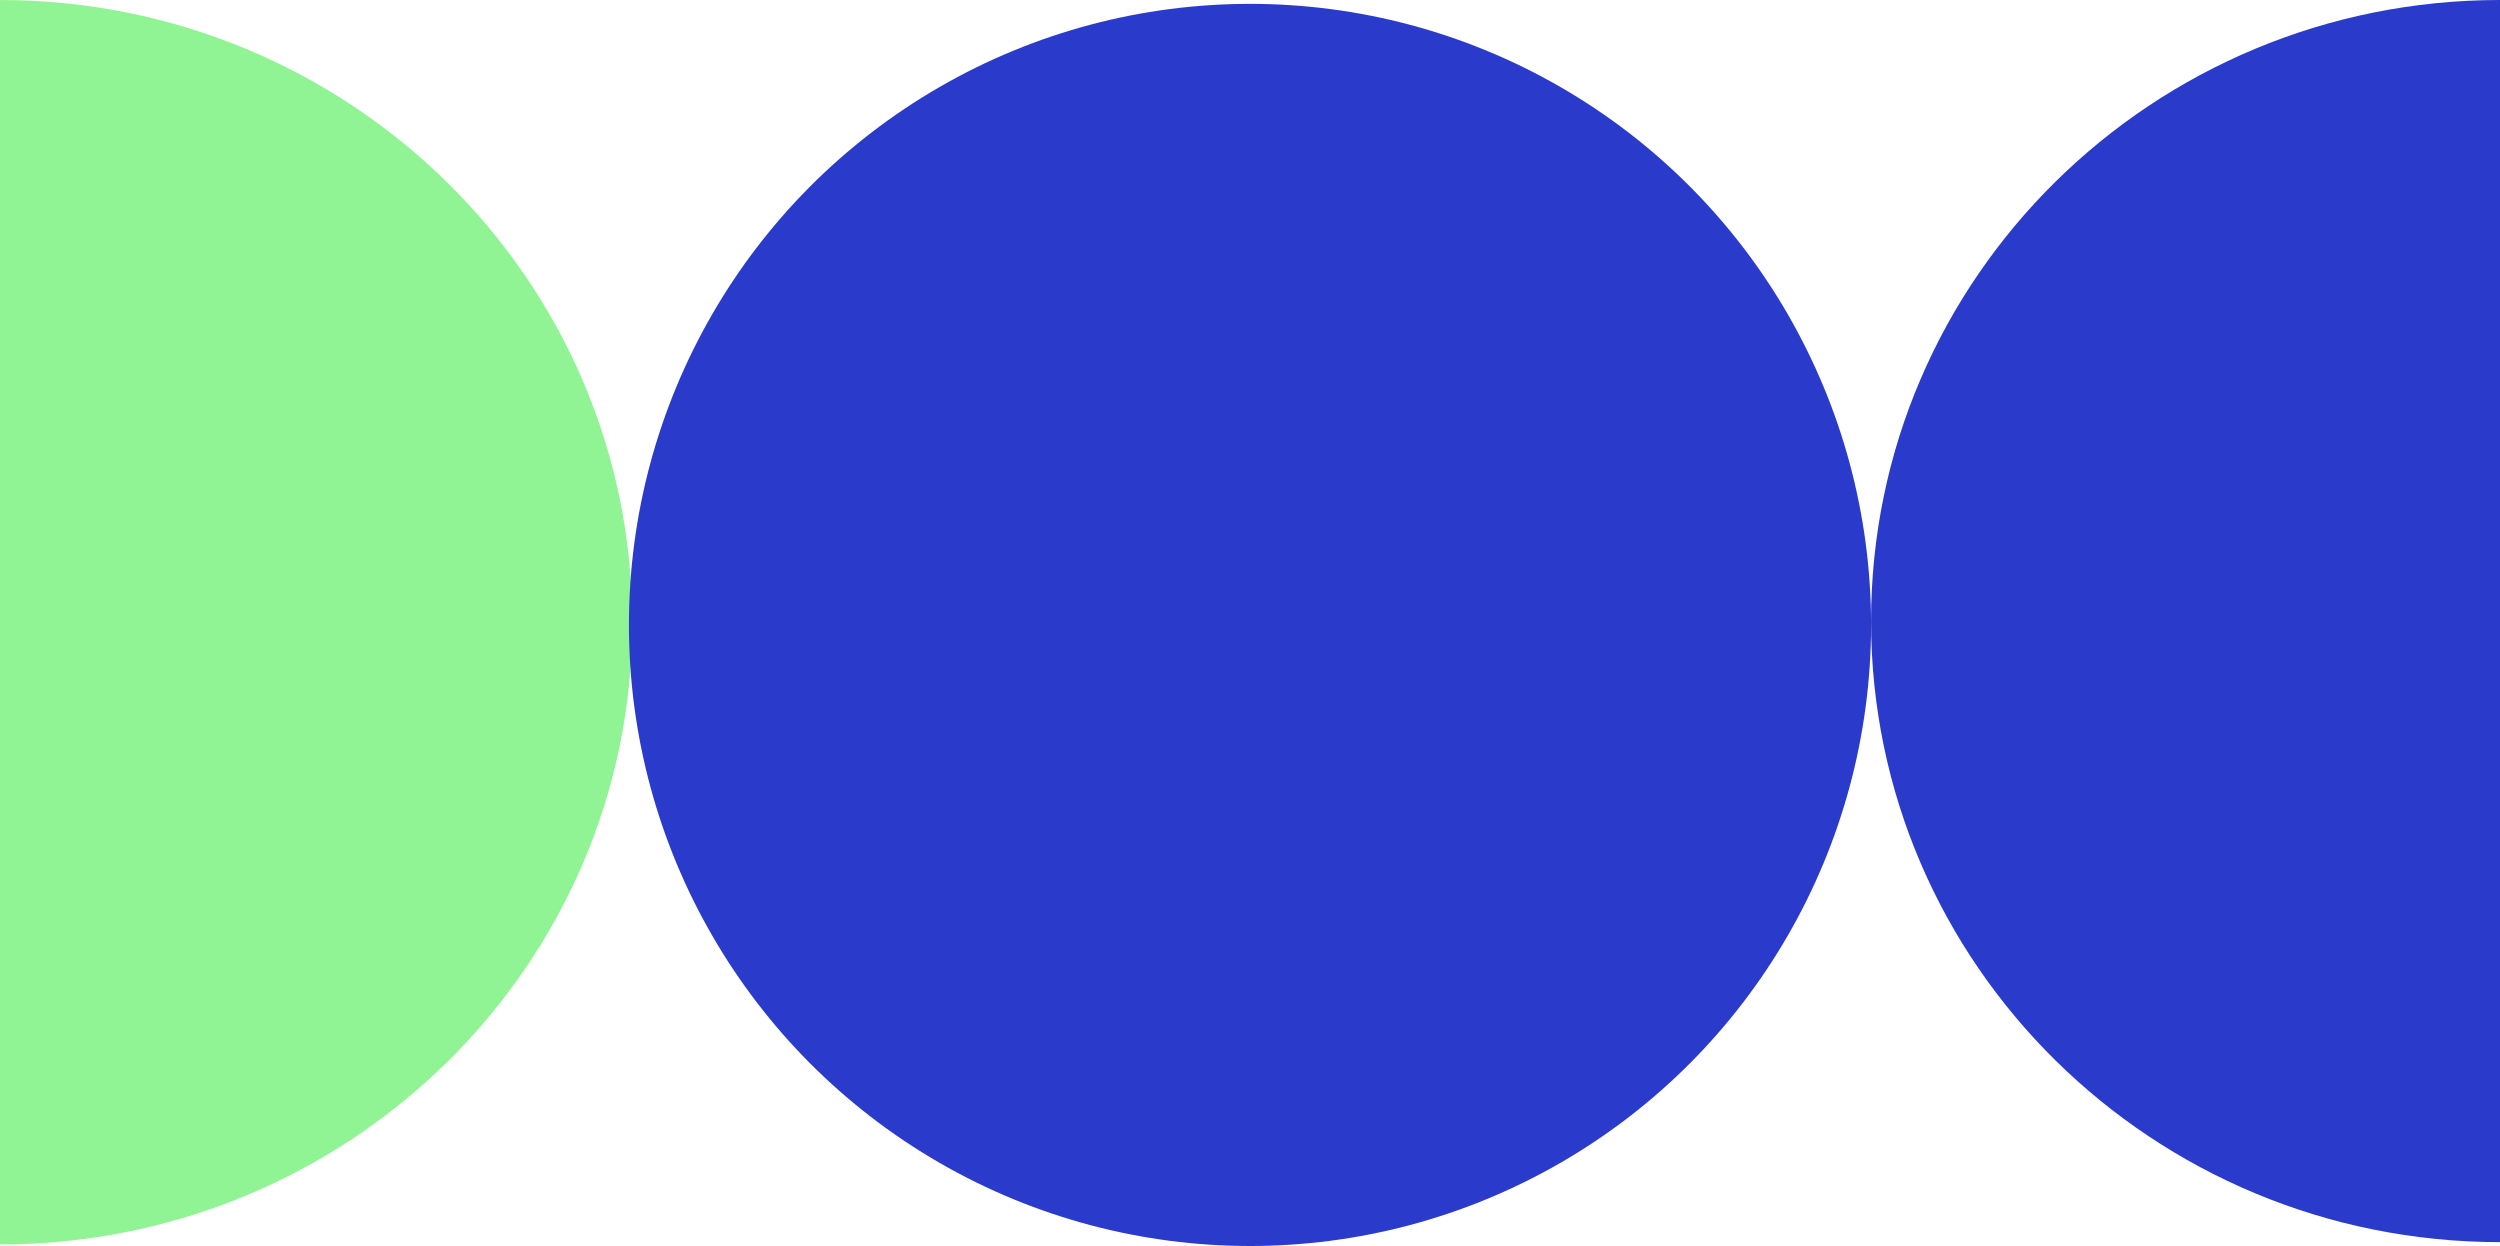 <svg width="327" height="163" viewBox="0 0 327 163" fill="none" xmlns="http://www.w3.org/2000/svg">
<path d="M327 162.472C281.567 162.472 244.736 126.101 244.736 81.236C244.736 36.37 281.567 -1.98054e-06 327 0L327 162.472Z" fill="#2A3BCC"/>
<path d="M1.95284e-06 0C45.669 5.41309e-07 82.692 36.438 82.692 81.386C82.692 126.334 45.669 162.772 0 162.772L1.95284e-06 0Z" fill="#90F494"/>
<circle cx="163.5" cy="81.741" r="81.236" fill="#2A3BCC"/>
</svg>
